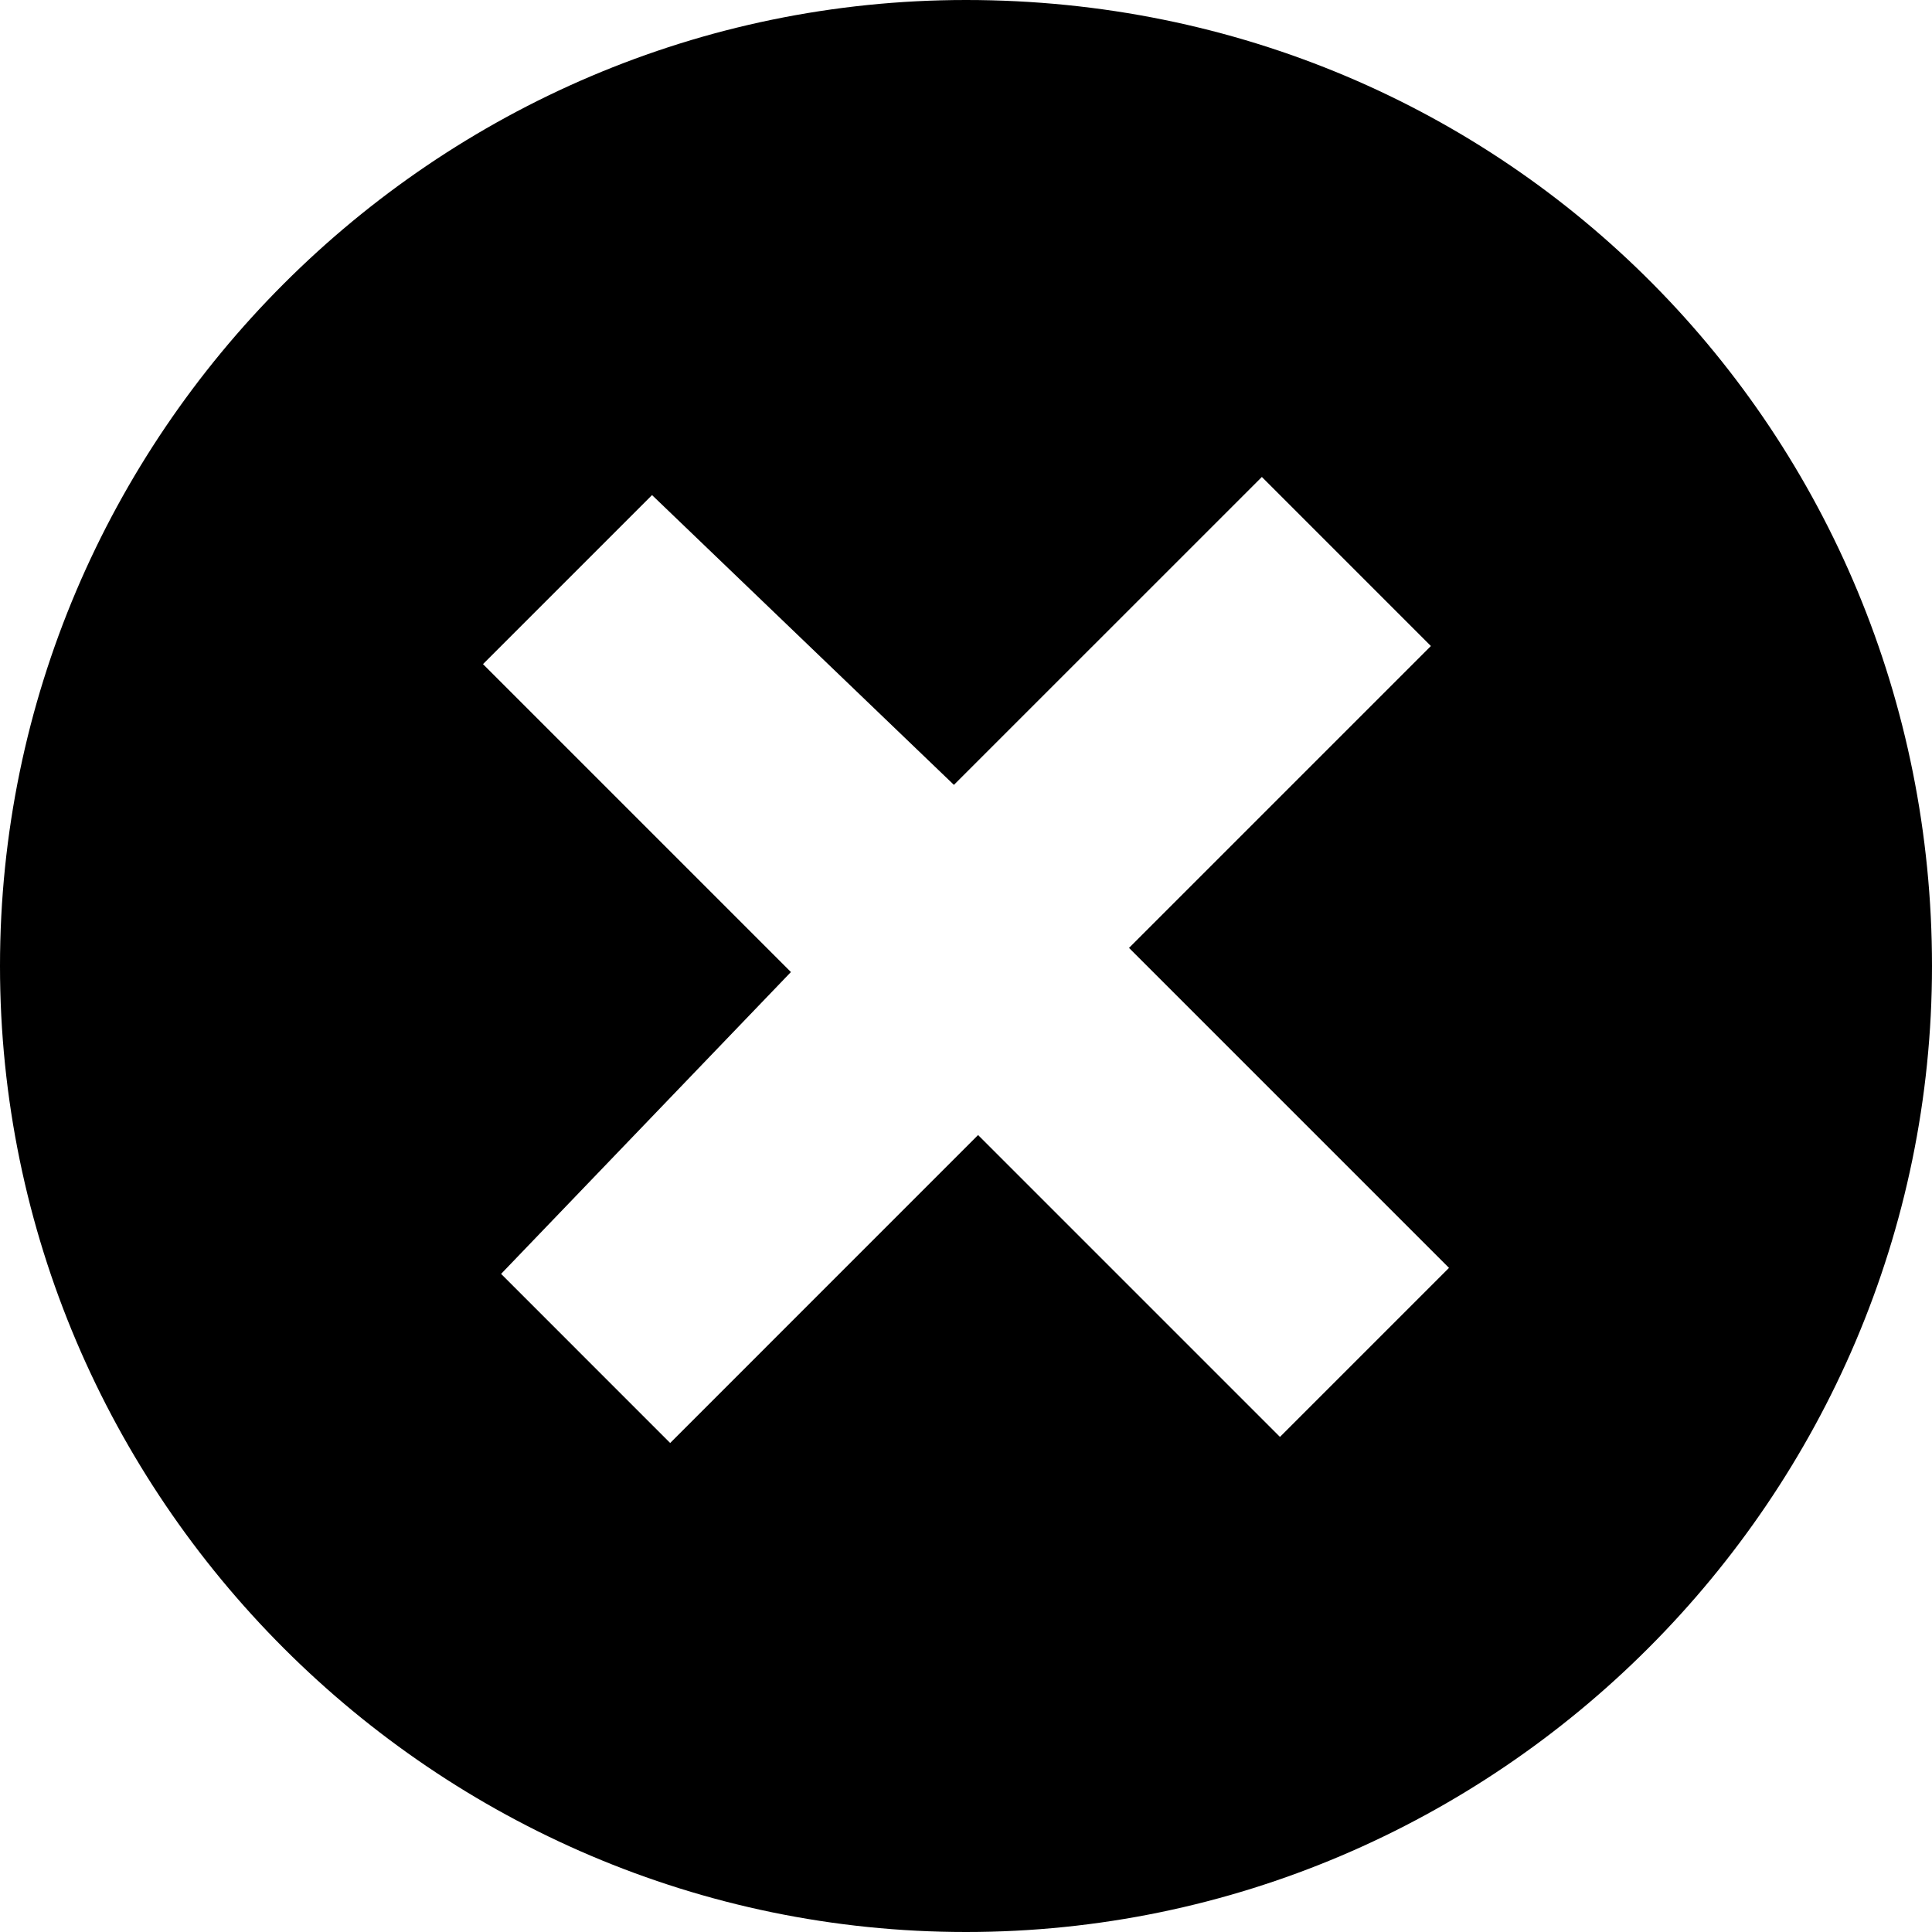 <svg xmlns="http://www.w3.org/2000/svg" x="0px" y="0px" width="320px" height="320px"><path fill="#000" d="M160,0C72.002,0,0,72.002,0,160s72.002,160,160,160s160-72.002,160-160S250,0,160,0z M240,210l-27.998,27.998l-50-50l-51.001,51.006l-28.003-28.008l48.003-49.995L80,110l27.998-27.998l50,47.998l51.006-51.001l27.998,28.003l-50,50l50,50L240,210z"/></svg>
